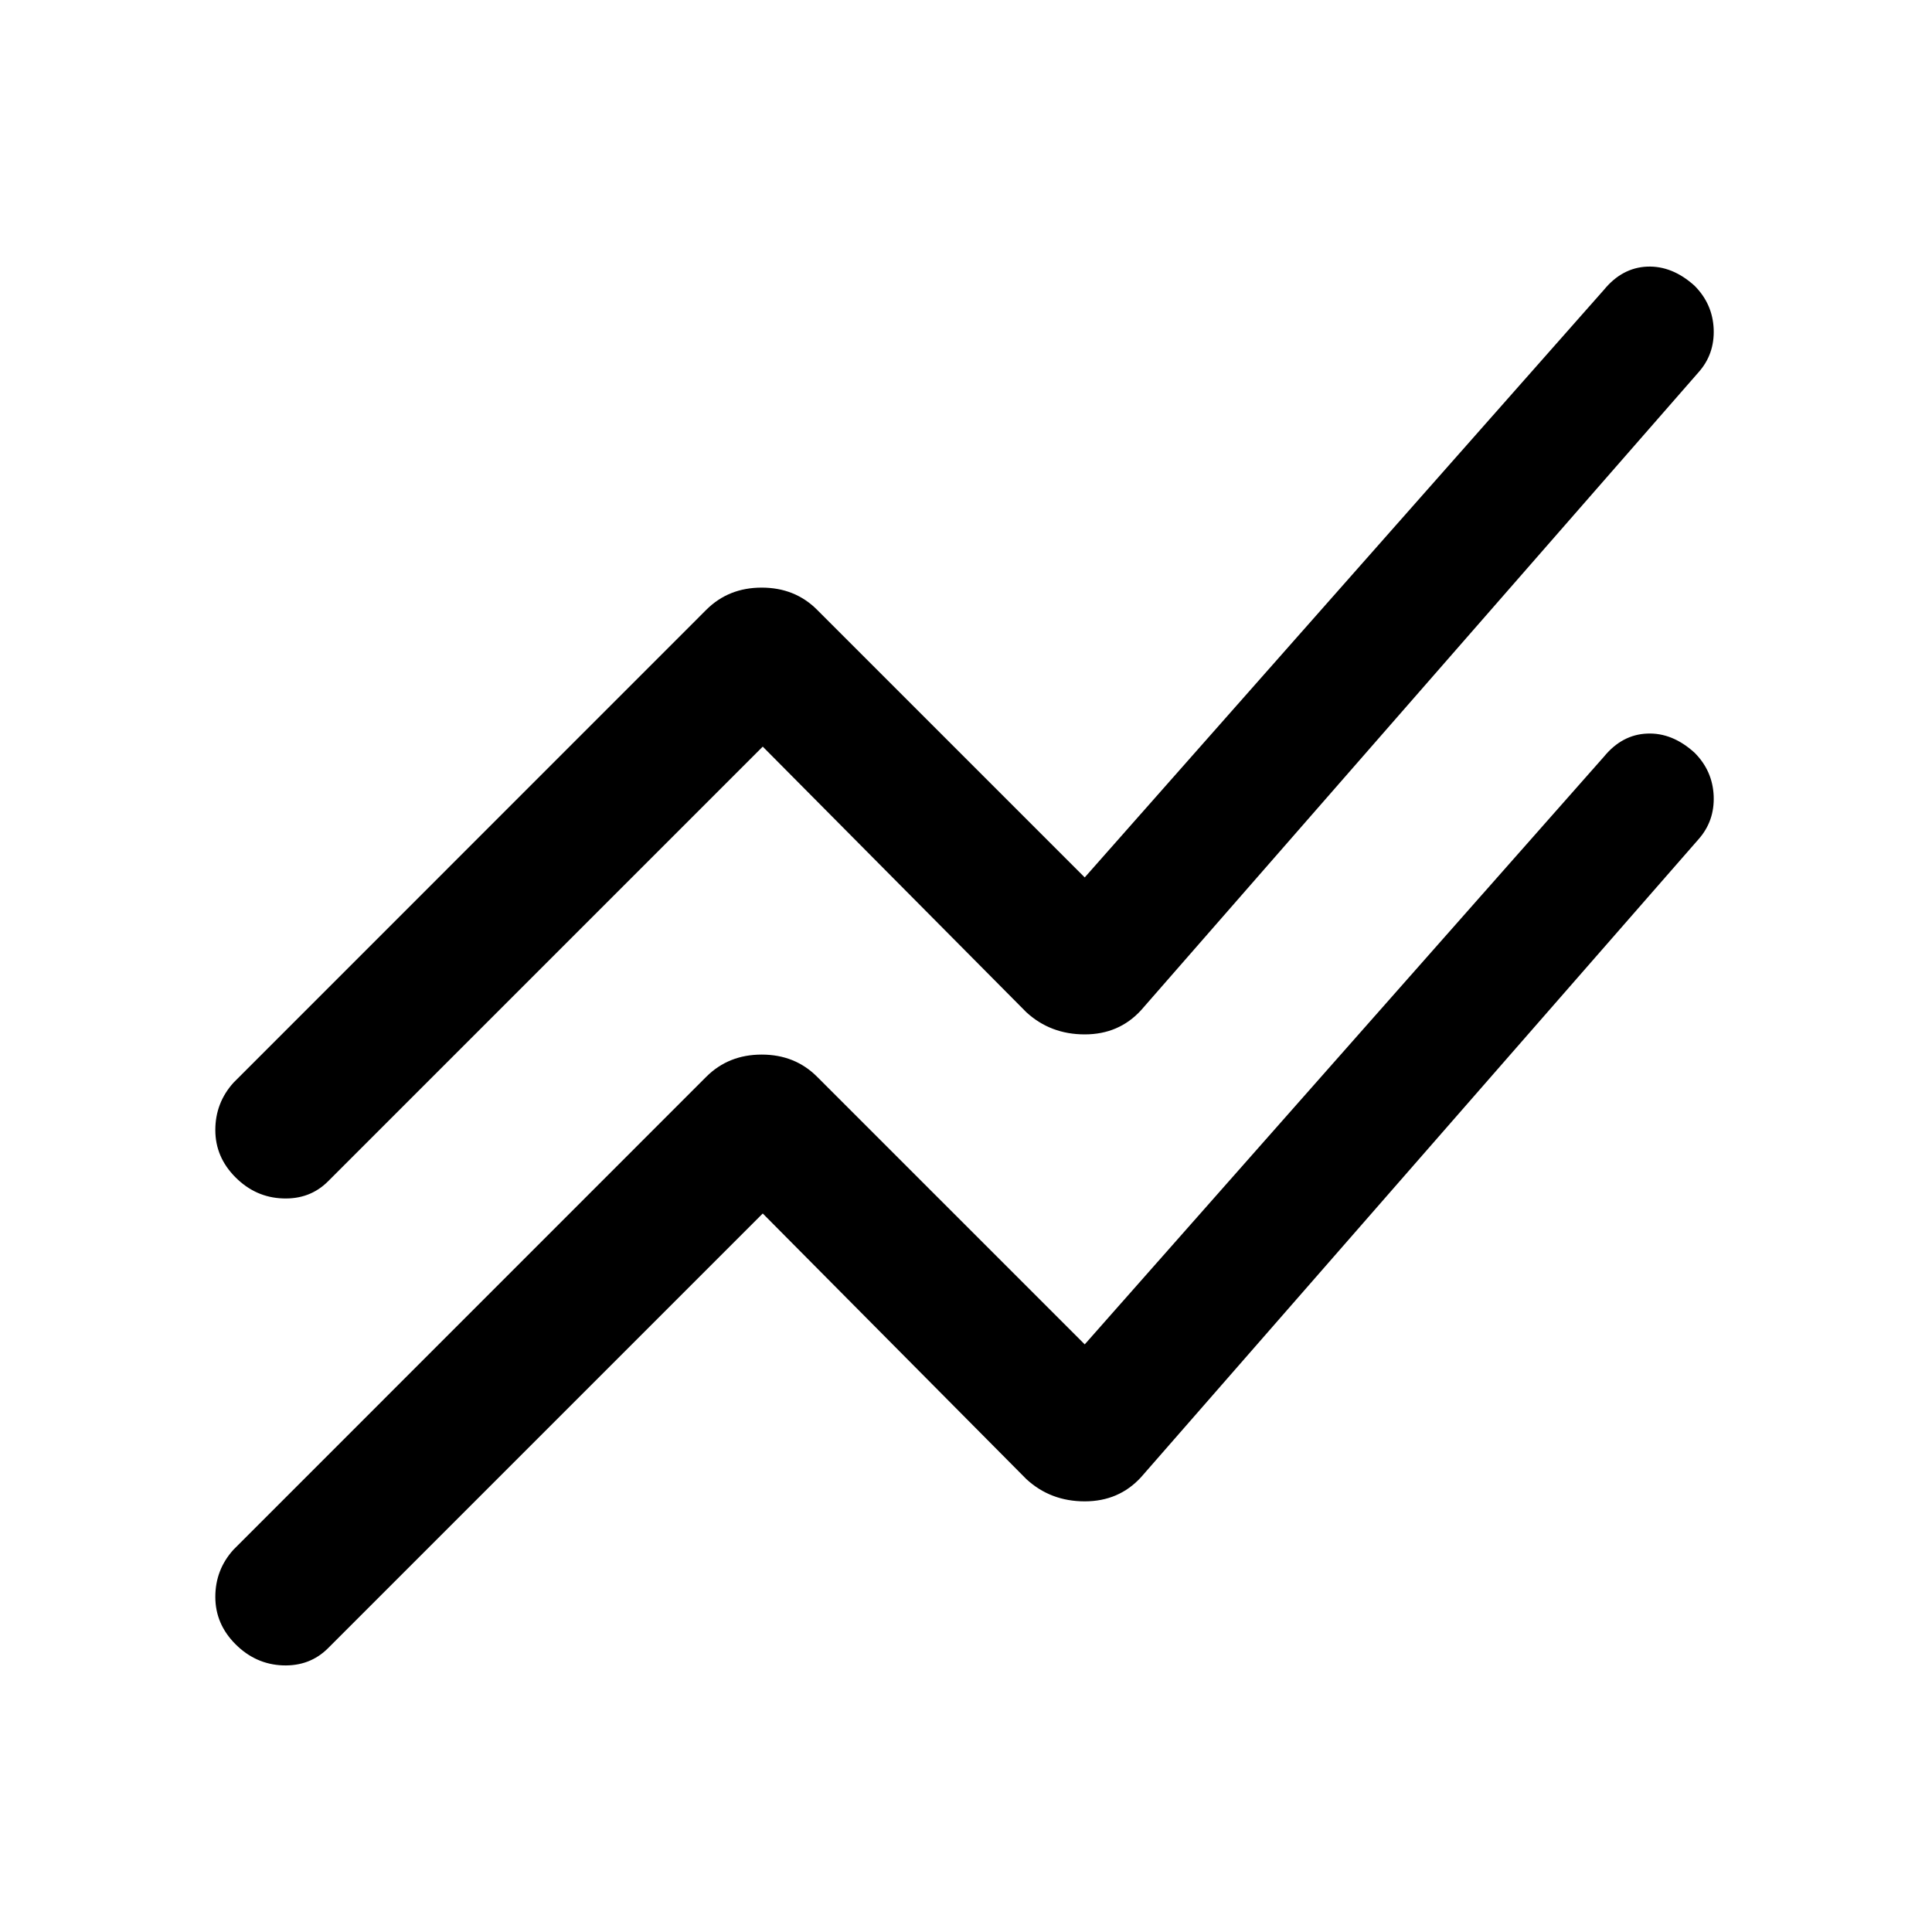 <svg xmlns="http://www.w3.org/2000/svg" height="20" width="20"><path d="M7.896 12.562 3.396 17.062Q3.208 17.25 2.927 17.24Q2.646 17.229 2.438 17.021Q2.229 16.812 2.229 16.531Q2.229 16.25 2.417 16.042L7.312 11.146Q7.542 10.917 7.885 10.917Q8.229 10.917 8.458 11.146L11.229 13.917L16.604 7.833Q16.792 7.604 17.052 7.594Q17.312 7.583 17.542 7.792Q17.729 7.979 17.74 8.24Q17.75 8.5 17.583 8.688L11.812 15.292Q11.583 15.542 11.229 15.542Q10.875 15.542 10.625 15.312ZM7.896 7.729 3.396 12.229Q3.208 12.417 2.927 12.406Q2.646 12.396 2.438 12.188Q2.229 11.979 2.229 11.698Q2.229 11.417 2.417 11.208L7.312 6.312Q7.542 6.083 7.885 6.083Q8.229 6.083 8.458 6.312L11.229 9.083L16.604 3Q16.792 2.771 17.052 2.76Q17.312 2.75 17.542 2.958Q17.729 3.146 17.74 3.406Q17.75 3.667 17.583 3.854L11.812 10.458Q11.583 10.708 11.229 10.708Q10.875 10.708 10.625 10.479Z"/></svg>
